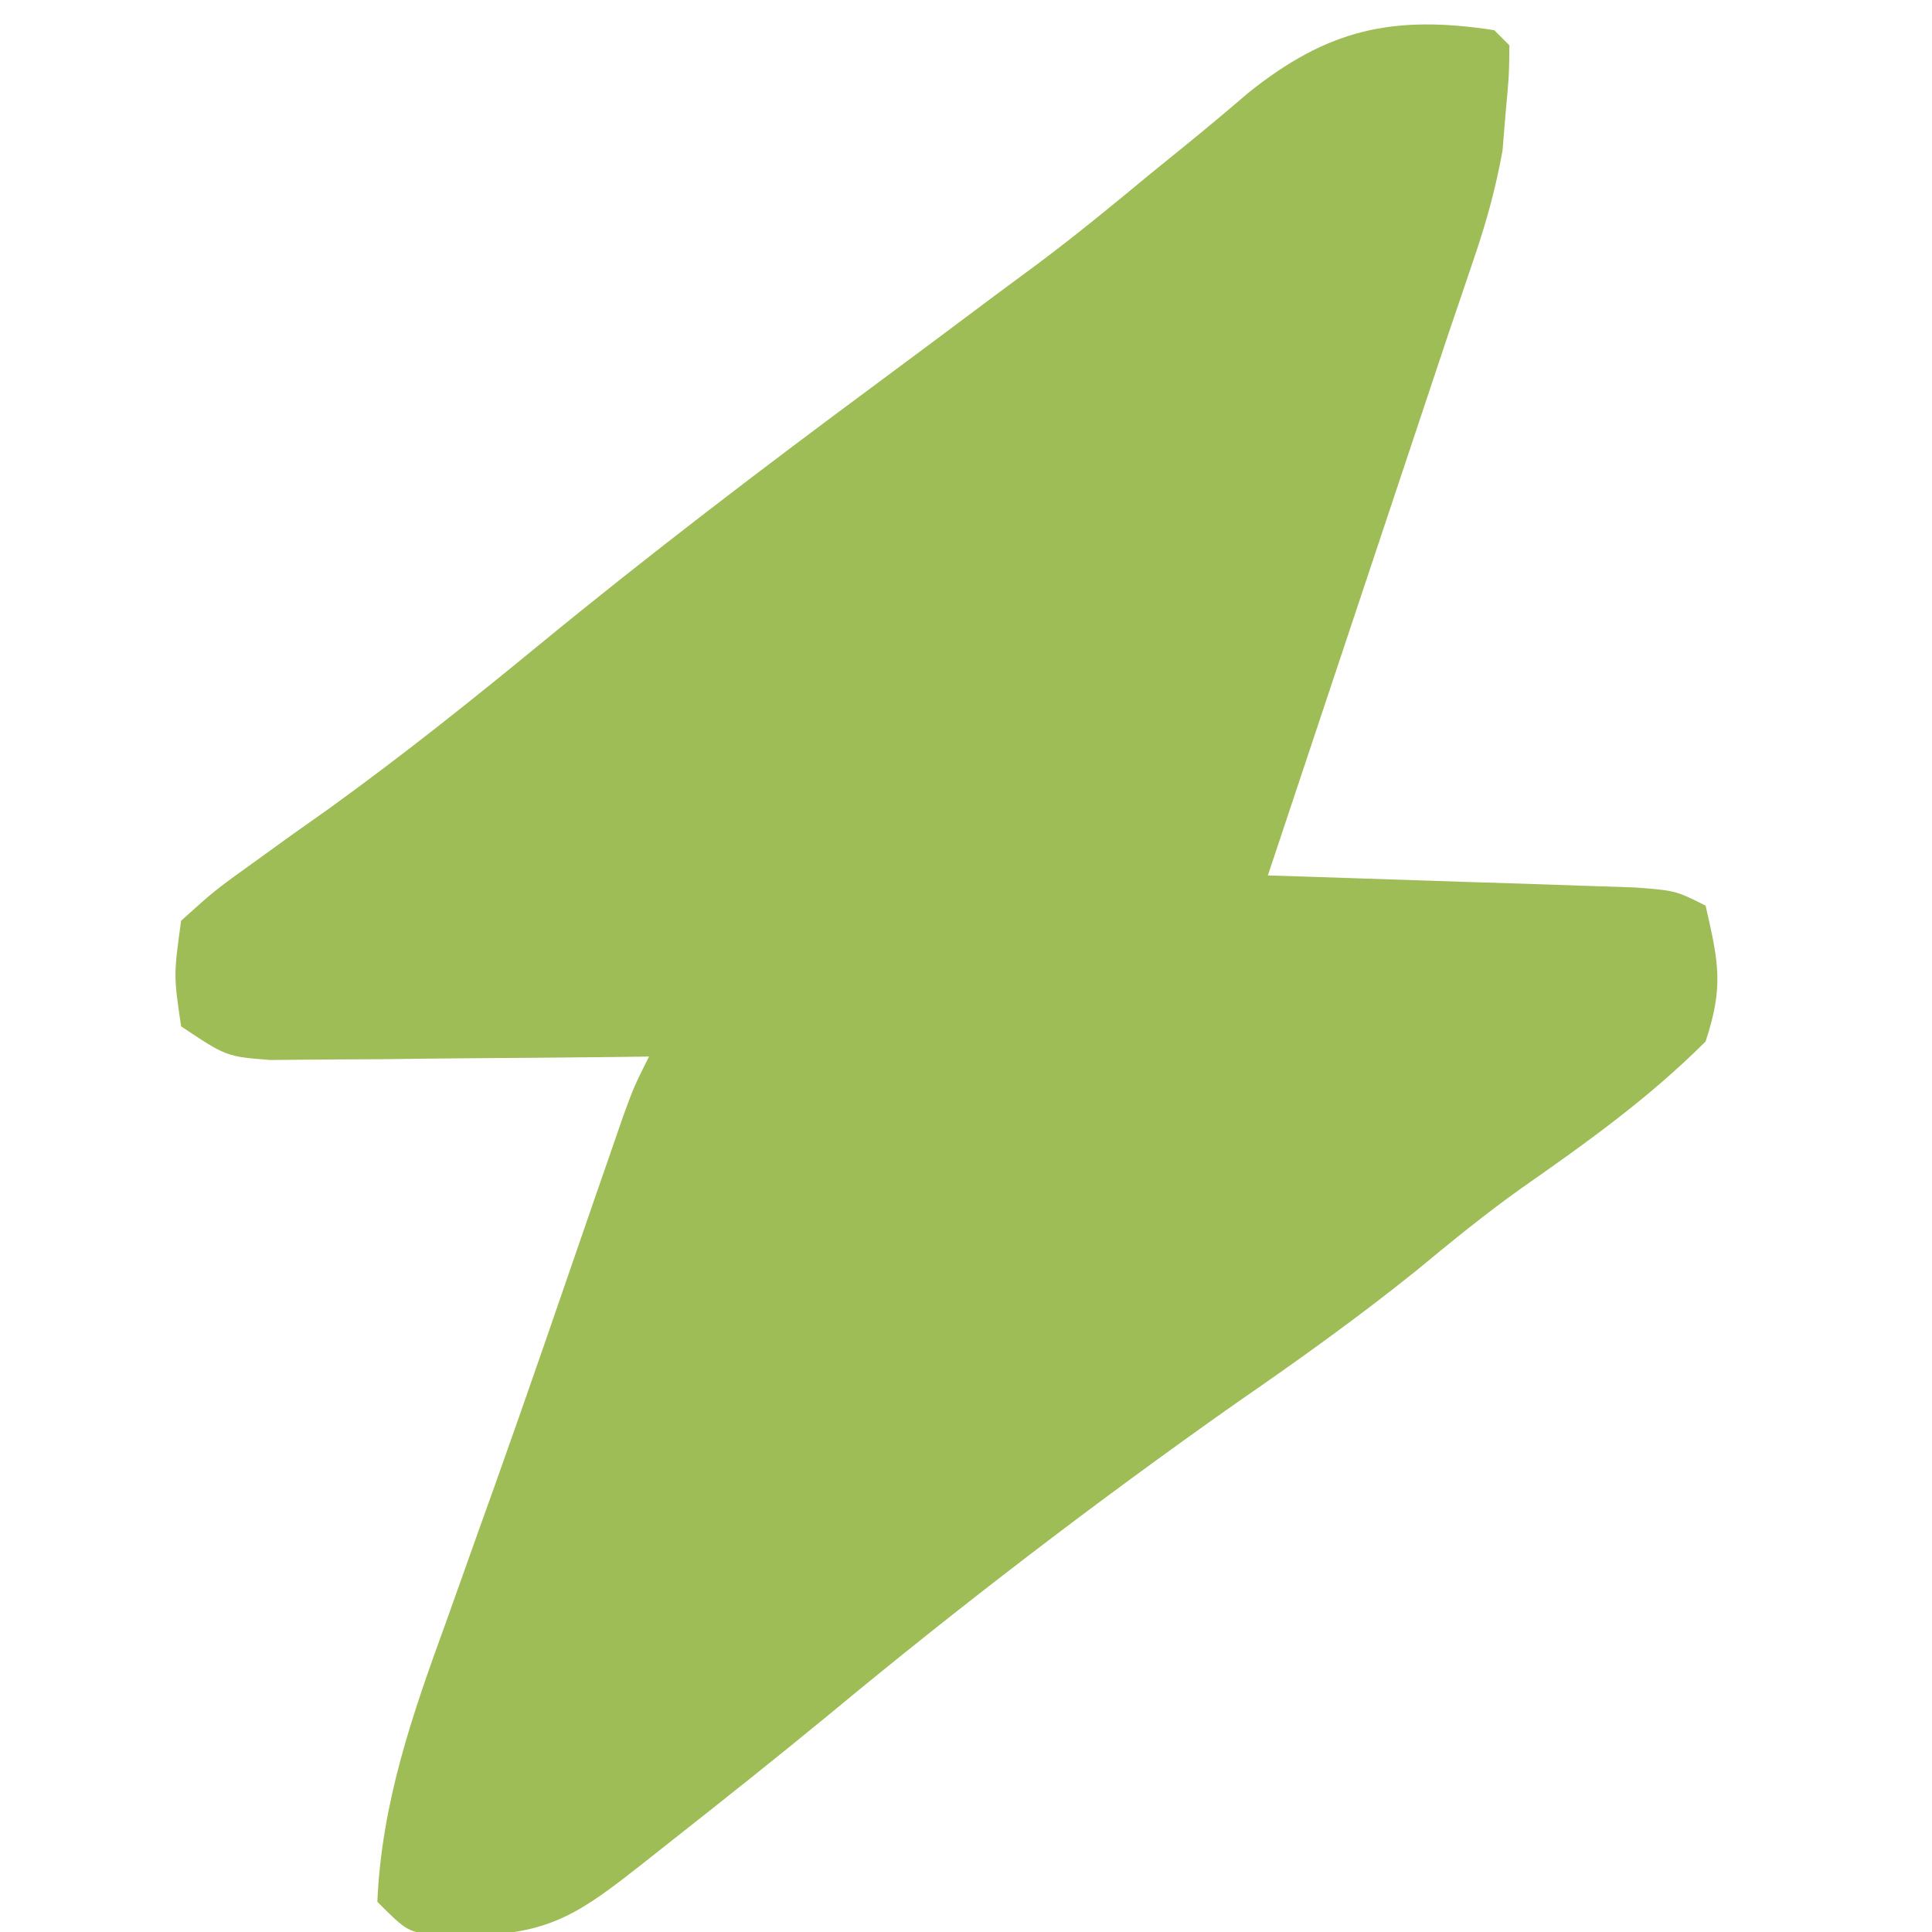 <?xml version="1.0" encoding="UTF-8"?>
<svg version="1.1" xmlns="http://www.w3.org/2000/svg" width="128" height="128">
<path d="M0 0 C0.495 0.495 0.495 0.495 1 1 C0.984 2.969 0.984 2.969 0.75 5.5 C0.683 6.315 0.616 7.129 0.547 7.969 C0.087 10.517 -0.521 12.704 -1.352 15.142 C-1.757 16.339 -1.757 16.339 -2.17 17.56 C-2.444 18.365 -2.718 19.17 -3 20 C-3.482 21.442 -3.963 22.884 -4.442 24.326 C-7.961 34.884 -11.481 45.442 -15 56 C-14.193 56.025 -13.385 56.05 -12.553 56.076 C-8.91 56.192 -5.268 56.314 -1.625 56.438 C-0.354 56.477 0.917 56.516 2.227 56.557 C3.438 56.599 4.65 56.64 5.898 56.684 C7.019 56.72 8.14 56.757 9.294 56.795 C12 57 12 57 14 58 C14.874 61.807 15.198 63.363 14 67 C10.266 70.734 6.124 73.699 1.804 76.717 C-0.638 78.454 -2.94 80.342 -5.25 82.25 C-9.092 85.333 -13.052 88.165 -17.105 90.961 C-26.405 97.512 -35.438 104.43 -44.191 111.691 C-47.614 114.505 -51.082 117.258 -54.562 120 C-55.171 120.482 -55.78 120.963 -56.407 121.459 C-60.363 124.568 -62.481 126.147 -67.5 126.188 C-68.294 126.202 -69.088 126.216 -69.906 126.23 C-72 126 -72 126 -74 124 C-73.709 117.383 -71.687 111.622 -69.438 105.438 C-68.716 103.412 -67.995 101.386 -67.273 99.359 C-66.901 98.32 -66.528 97.28 -66.144 96.209 C-63.89 89.885 -61.717 83.533 -59.527 77.187 C-59.052 75.816 -59.052 75.816 -58.566 74.418 C-58.148 73.208 -58.148 73.208 -57.721 71.973 C-57 70 -57 70 -56 68 C-56.832 68.01 -57.665 68.021 -58.523 68.032 C-61.614 68.066 -64.706 68.091 -67.798 68.11 C-69.793 68.125 -71.788 68.15 -73.783 68.176 C-75.037 68.182 -76.29 68.189 -77.582 68.195 C-78.739 68.206 -79.897 68.216 -81.089 68.227 C-84 68 -84 68 -87 66 C-87.5 62.625 -87.5 62.625 -87 59 C-84.77 56.988 -84.77 56.988 -82 55 C-80.846 54.167 -80.846 54.167 -79.668 53.316 C-78.44 52.448 -78.44 52.448 -77.188 51.562 C-72.421 48.119 -67.855 44.483 -63.312 40.75 C-55.97 34.723 -48.441 28.988 -40.806 23.337 C-38.218 21.421 -35.64 19.493 -33.062 17.562 C-32.118 16.864 -31.173 16.165 -30.199 15.445 C-27.68 13.554 -25.255 11.567 -22.832 9.555 C-22.095 8.957 -21.358 8.36 -20.599 7.744 C-19.154 6.57 -17.724 5.378 -16.313 4.164 C-11.041 -0.067 -6.719 -1.034 0 0 Z " fill="#9EBD57" transform="translate(99,2)"/>
</svg>
